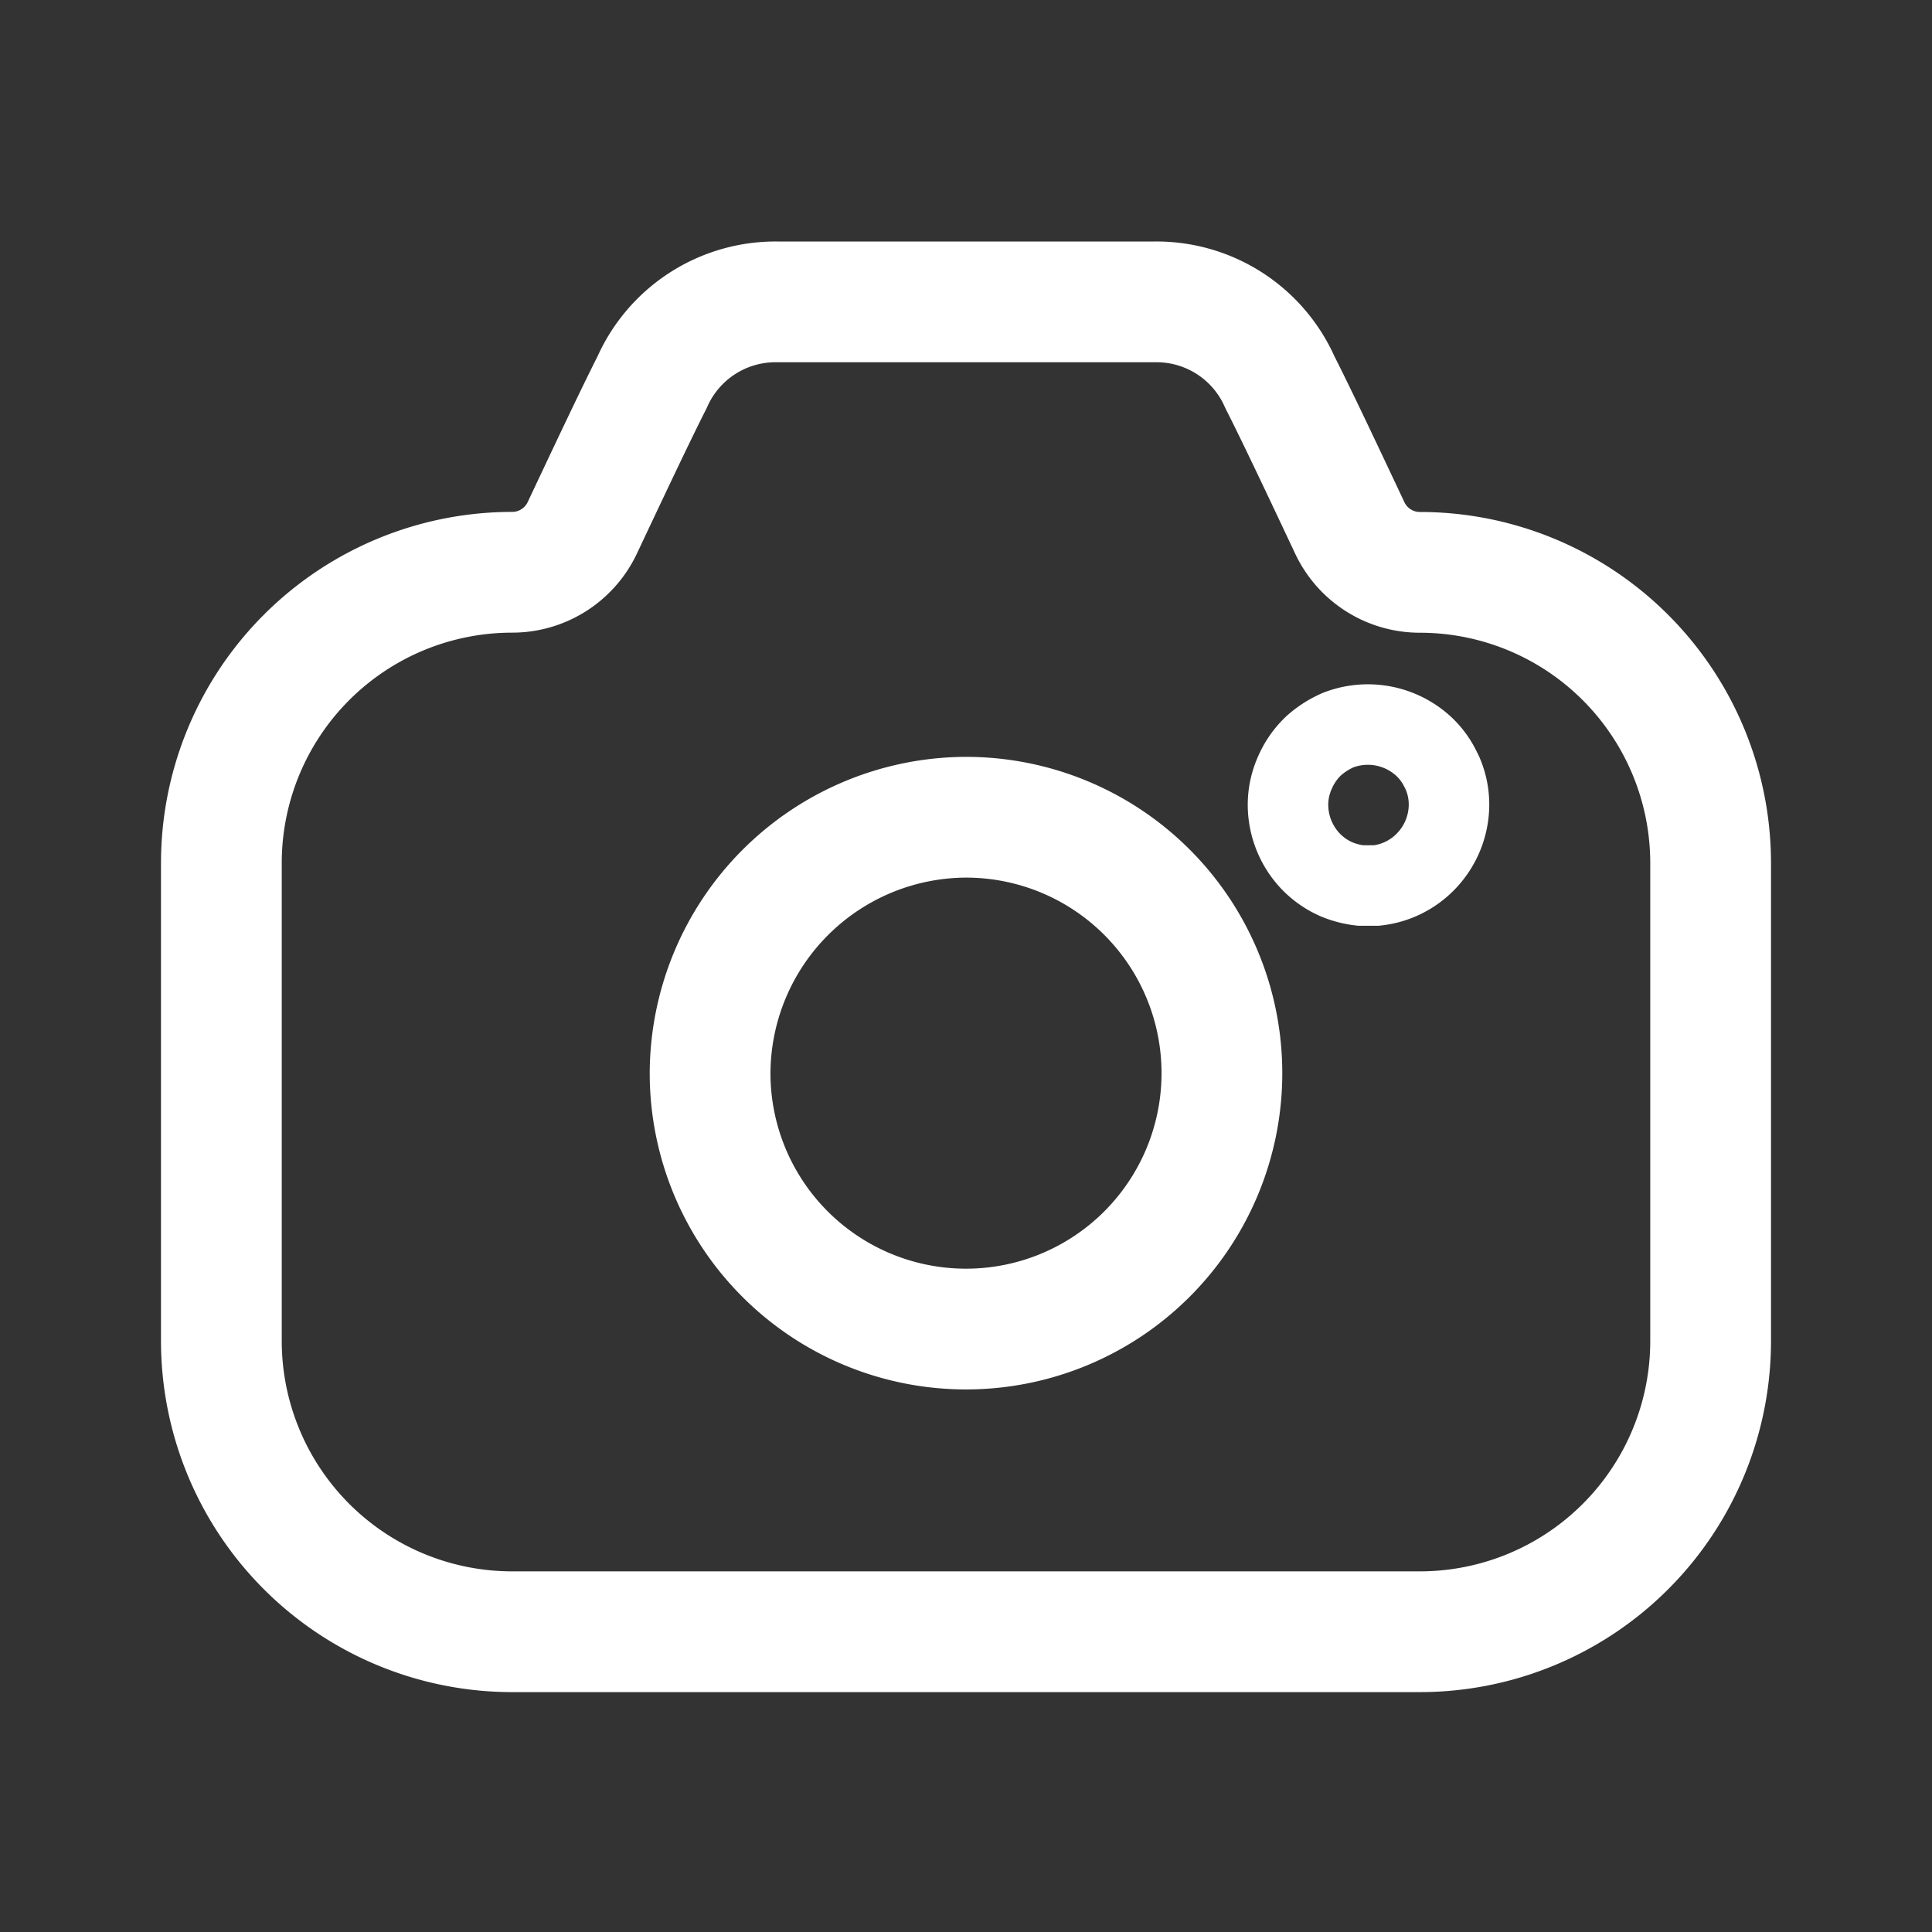 <svg xmlns="http://www.w3.org/2000/svg" width="24" height="24" viewBox="0 0 24 24"><rect x="0" y="0" width="24" height="24" fill="#333333" stroke="none"/><g transform="translate(2 3)"><path d="M14.888,3.36h0a.962.962,0,0,1-.87-.551C13.731,2.2,13.366,1.424,13.15,1A1.675,1.675,0,0,0,11.6,0c-.012,0-4.684,0-4.7,0A1.676,1.676,0,0,0,5.35,1c-.215.423-.58,1.2-.867,1.808a.963.963,0,0,1-.87.551h0A3.612,3.612,0,0,0,0,6.972v5.936A3.613,3.613,0,0,0,3.613,16.52H14.888A3.612,3.612,0,0,0,18.5,12.908V6.972A3.612,3.612,0,0,0,14.888,3.36Z" transform="translate(0.75 0.75)" fill="none" stroke="#fff" stroke-linecap="round" stroke-linejoin="round" stroke-miterlimit="10" stroke-width="1.5"/><path d="M0,3.182A3.179,3.179,0,1,0,3.182,0,3.19,3.19,0,0,0,0,3.182Z" transform="translate(6.821 7.152)" fill="none" stroke="#fff" stroke-linecap="round" stroke-linejoin="round" stroke-miterlimit="10" stroke-width="1.5"/><path d="M.9,2a1.085,1.085,0,0,1-.3-.078A1.008,1.008,0,0,1,.282,1.7,1.021,1.021,0,0,1,0,1,.971.971,0,0,1,.082.607,1.018,1.018,0,0,1,.318.265,1.144,1.144,0,0,1,.622.07,1.023,1.023,0,0,1,1.7.285a.962.962,0,0,1,.19.261L1.917.6A.974.974,0,0,1,2,1a1.016,1.016,0,0,1-.292.705A1,1,0,0,1,1.1,2L1,2Z" transform="translate(14 6)" fill="none" stroke="#fff" stroke-width="1"/></g></svg>